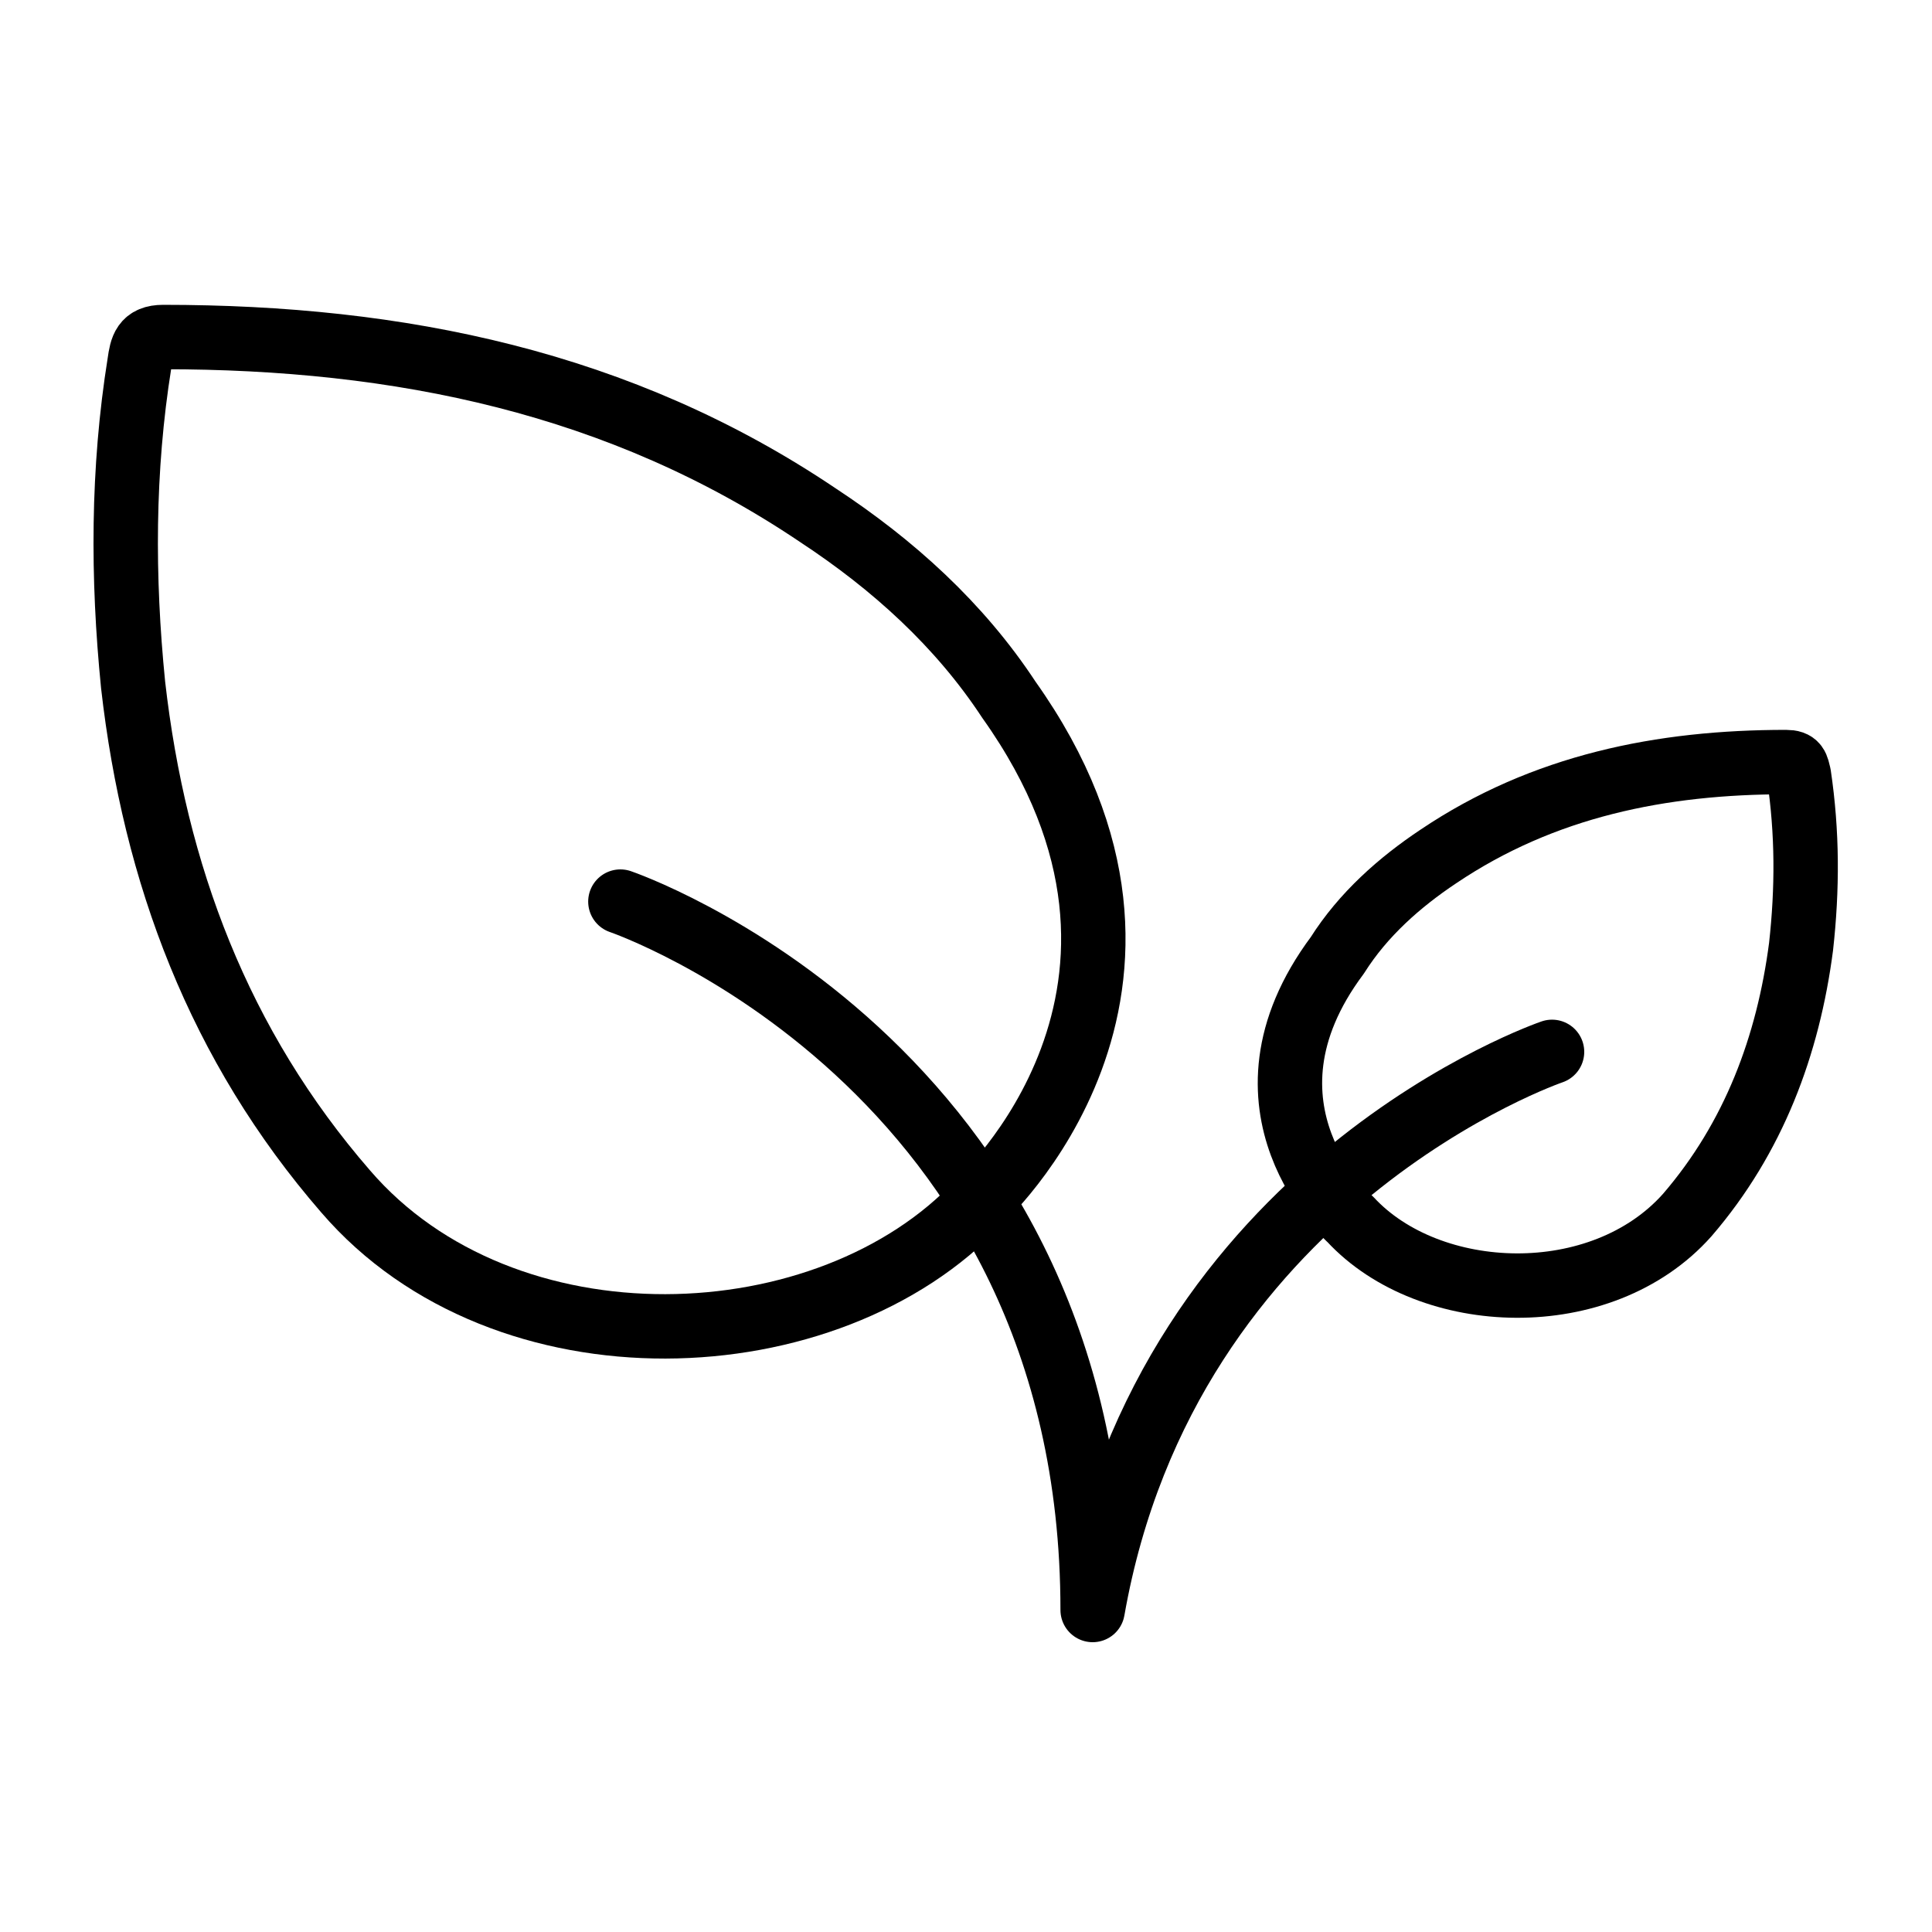 <svg xmlns="http://www.w3.org/2000/svg" xmlns:xlink="http://www.w3.org/1999/xlink" version="1.1" x="0px" y="0px" viewBox="0 0 90 90" style="enable-background:new 0 0 90 90;" xml:space="preserve"><style type="text/css">
	.st0{fill:none;stroke:#000000;stroke-width:3;stroke-linecap:round;stroke-linejoin:round;stroke-miterlimit:10;}
	.st1{fill:none;stroke:#000000;stroke-width:1.087;stroke-linecap:round;stroke-linejoin:round;stroke-miterlimit:10;}
	.st2{fill:none;stroke:#000000;stroke-width:1.12;stroke-linecap:round;stroke-linejoin:round;stroke-miterlimit:10;}
	.st3{fill:none;stroke:#000000;stroke-width:2;stroke-linecap:round;stroke-linejoin:round;stroke-miterlimit:10;}
	.st4{fill:none;stroke:#000000;stroke-linecap:round;stroke-linejoin:round;stroke-miterlimit:10;}
	.st5{fill:none;stroke:#000000;stroke-width:2.264;stroke-linecap:round;stroke-linejoin:round;stroke-miterlimit:10;}
	.st6{fill:none;stroke:#000000;stroke-width:1.513;stroke-linecap:round;stroke-linejoin:round;stroke-miterlimit:10;}
</style><path class="st0" d="M47,32.6c-2.3-3.5-5.4-6.3-8.9-8.6c-9.2-6.2-19.5-8.3-30.5-8.3c-0.9,0-1,0.5-1.1,1.2c-0.8,5-0.8,10-0.3,15  c1,8.8,4,16.8,9.9,23.6c7.4,8.6,22.5,8,29.5,0.5C45.6,56,56.6,46.1,47,32.6z"></path><path class="st0" d="M72.3,49c0,0-17.9,6.1-21.4,26l0,0c0-25.5-22-33-22-33"></path><path class="st0" d="M62.9,56.8c3.7,4,11.7,4.3,15.7-0.2c3.1-3.6,4.7-7.9,5.3-12.5c0.3-2.7,0.3-5.3-0.1-8c-0.1-0.4-0.1-0.6-0.6-0.6  c-5.8,0-11.3,1.1-16.2,4.4c-1.8,1.2-3.5,2.7-4.7,4.6C57,51.6,62.9,56.8,62.9,56.8z"></path></svg>
